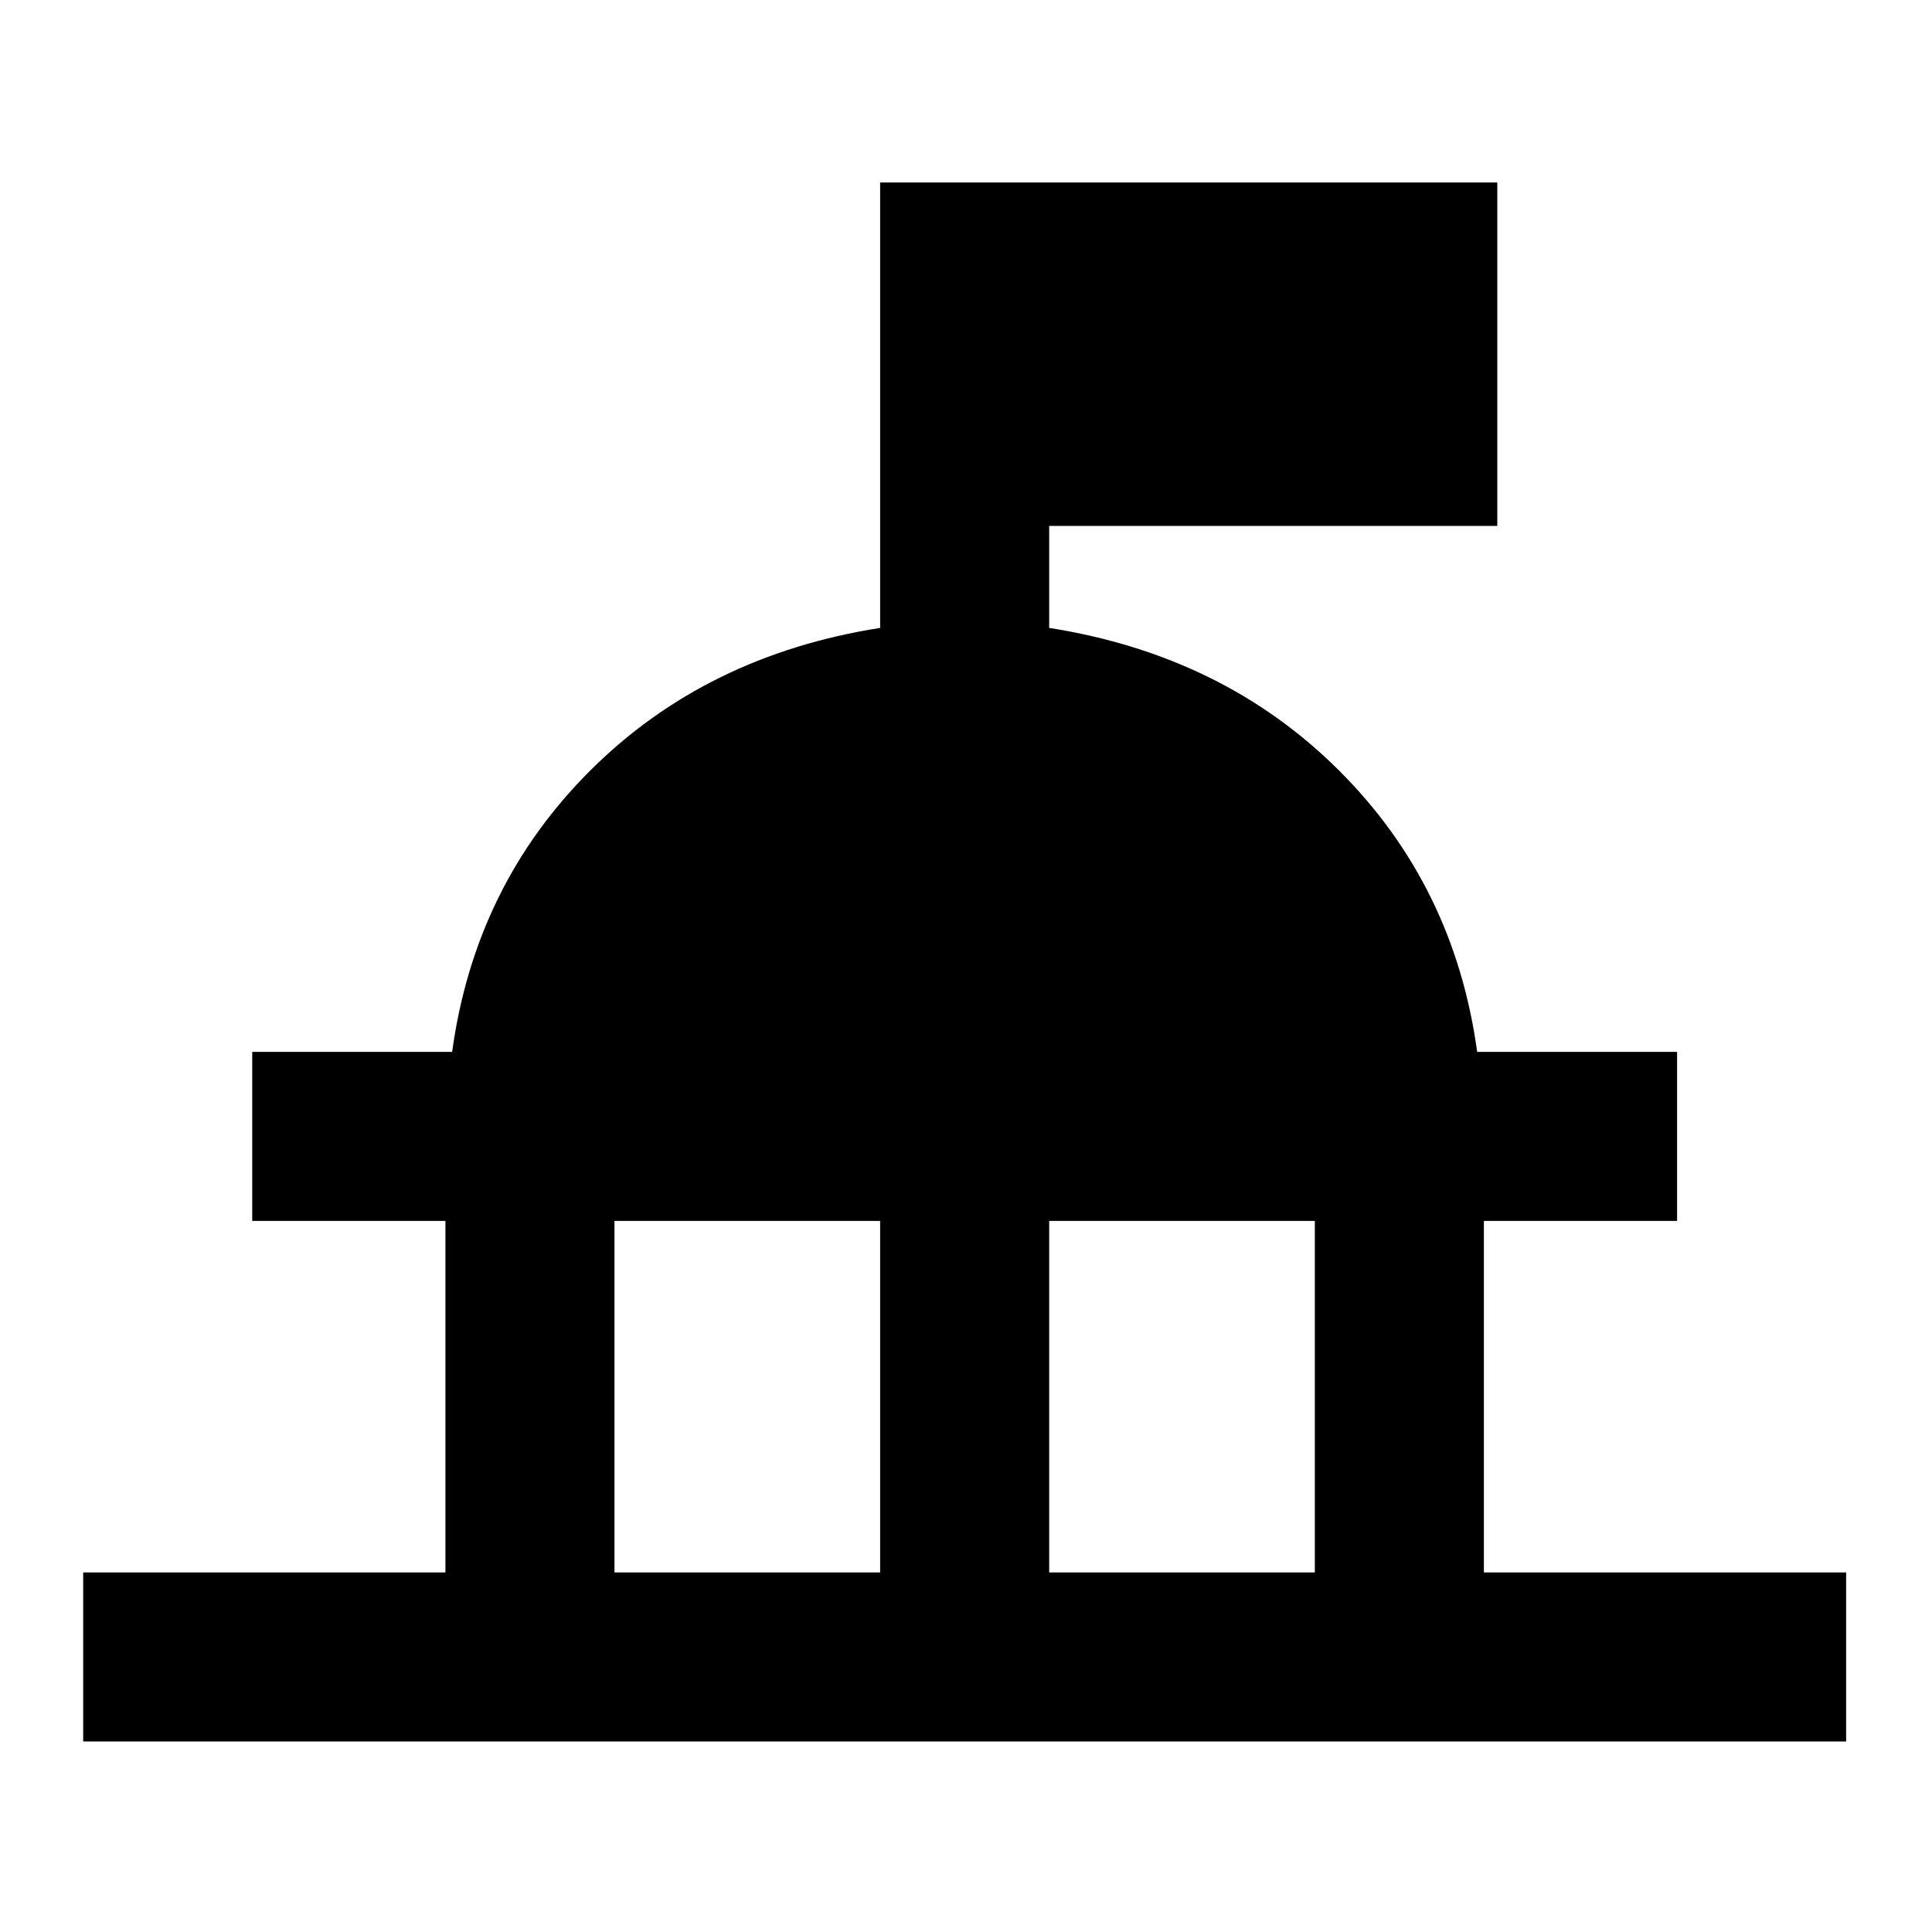 <svg xmlns="http://www.w3.org/2000/svg" height="40" viewBox="0 -960 960 960" width="40"><path d="M41.334-94.667v-83.999h180v-174.668h-96v-83.999h99.333Q236-520 293.333-577.167 350.667-634.333 437.334-648v-221.333H744v170.666H521.333V-648q86.667 13.667 144 70.833Q722.667-520 734-437.333h99.333v83.999h-96v174.668h180v83.999h-876Zm263.999-83.999h132.001v-174.668H305.333v174.668Zm216 0h132.001v-174.668H521.333v174.668Z"/></svg>